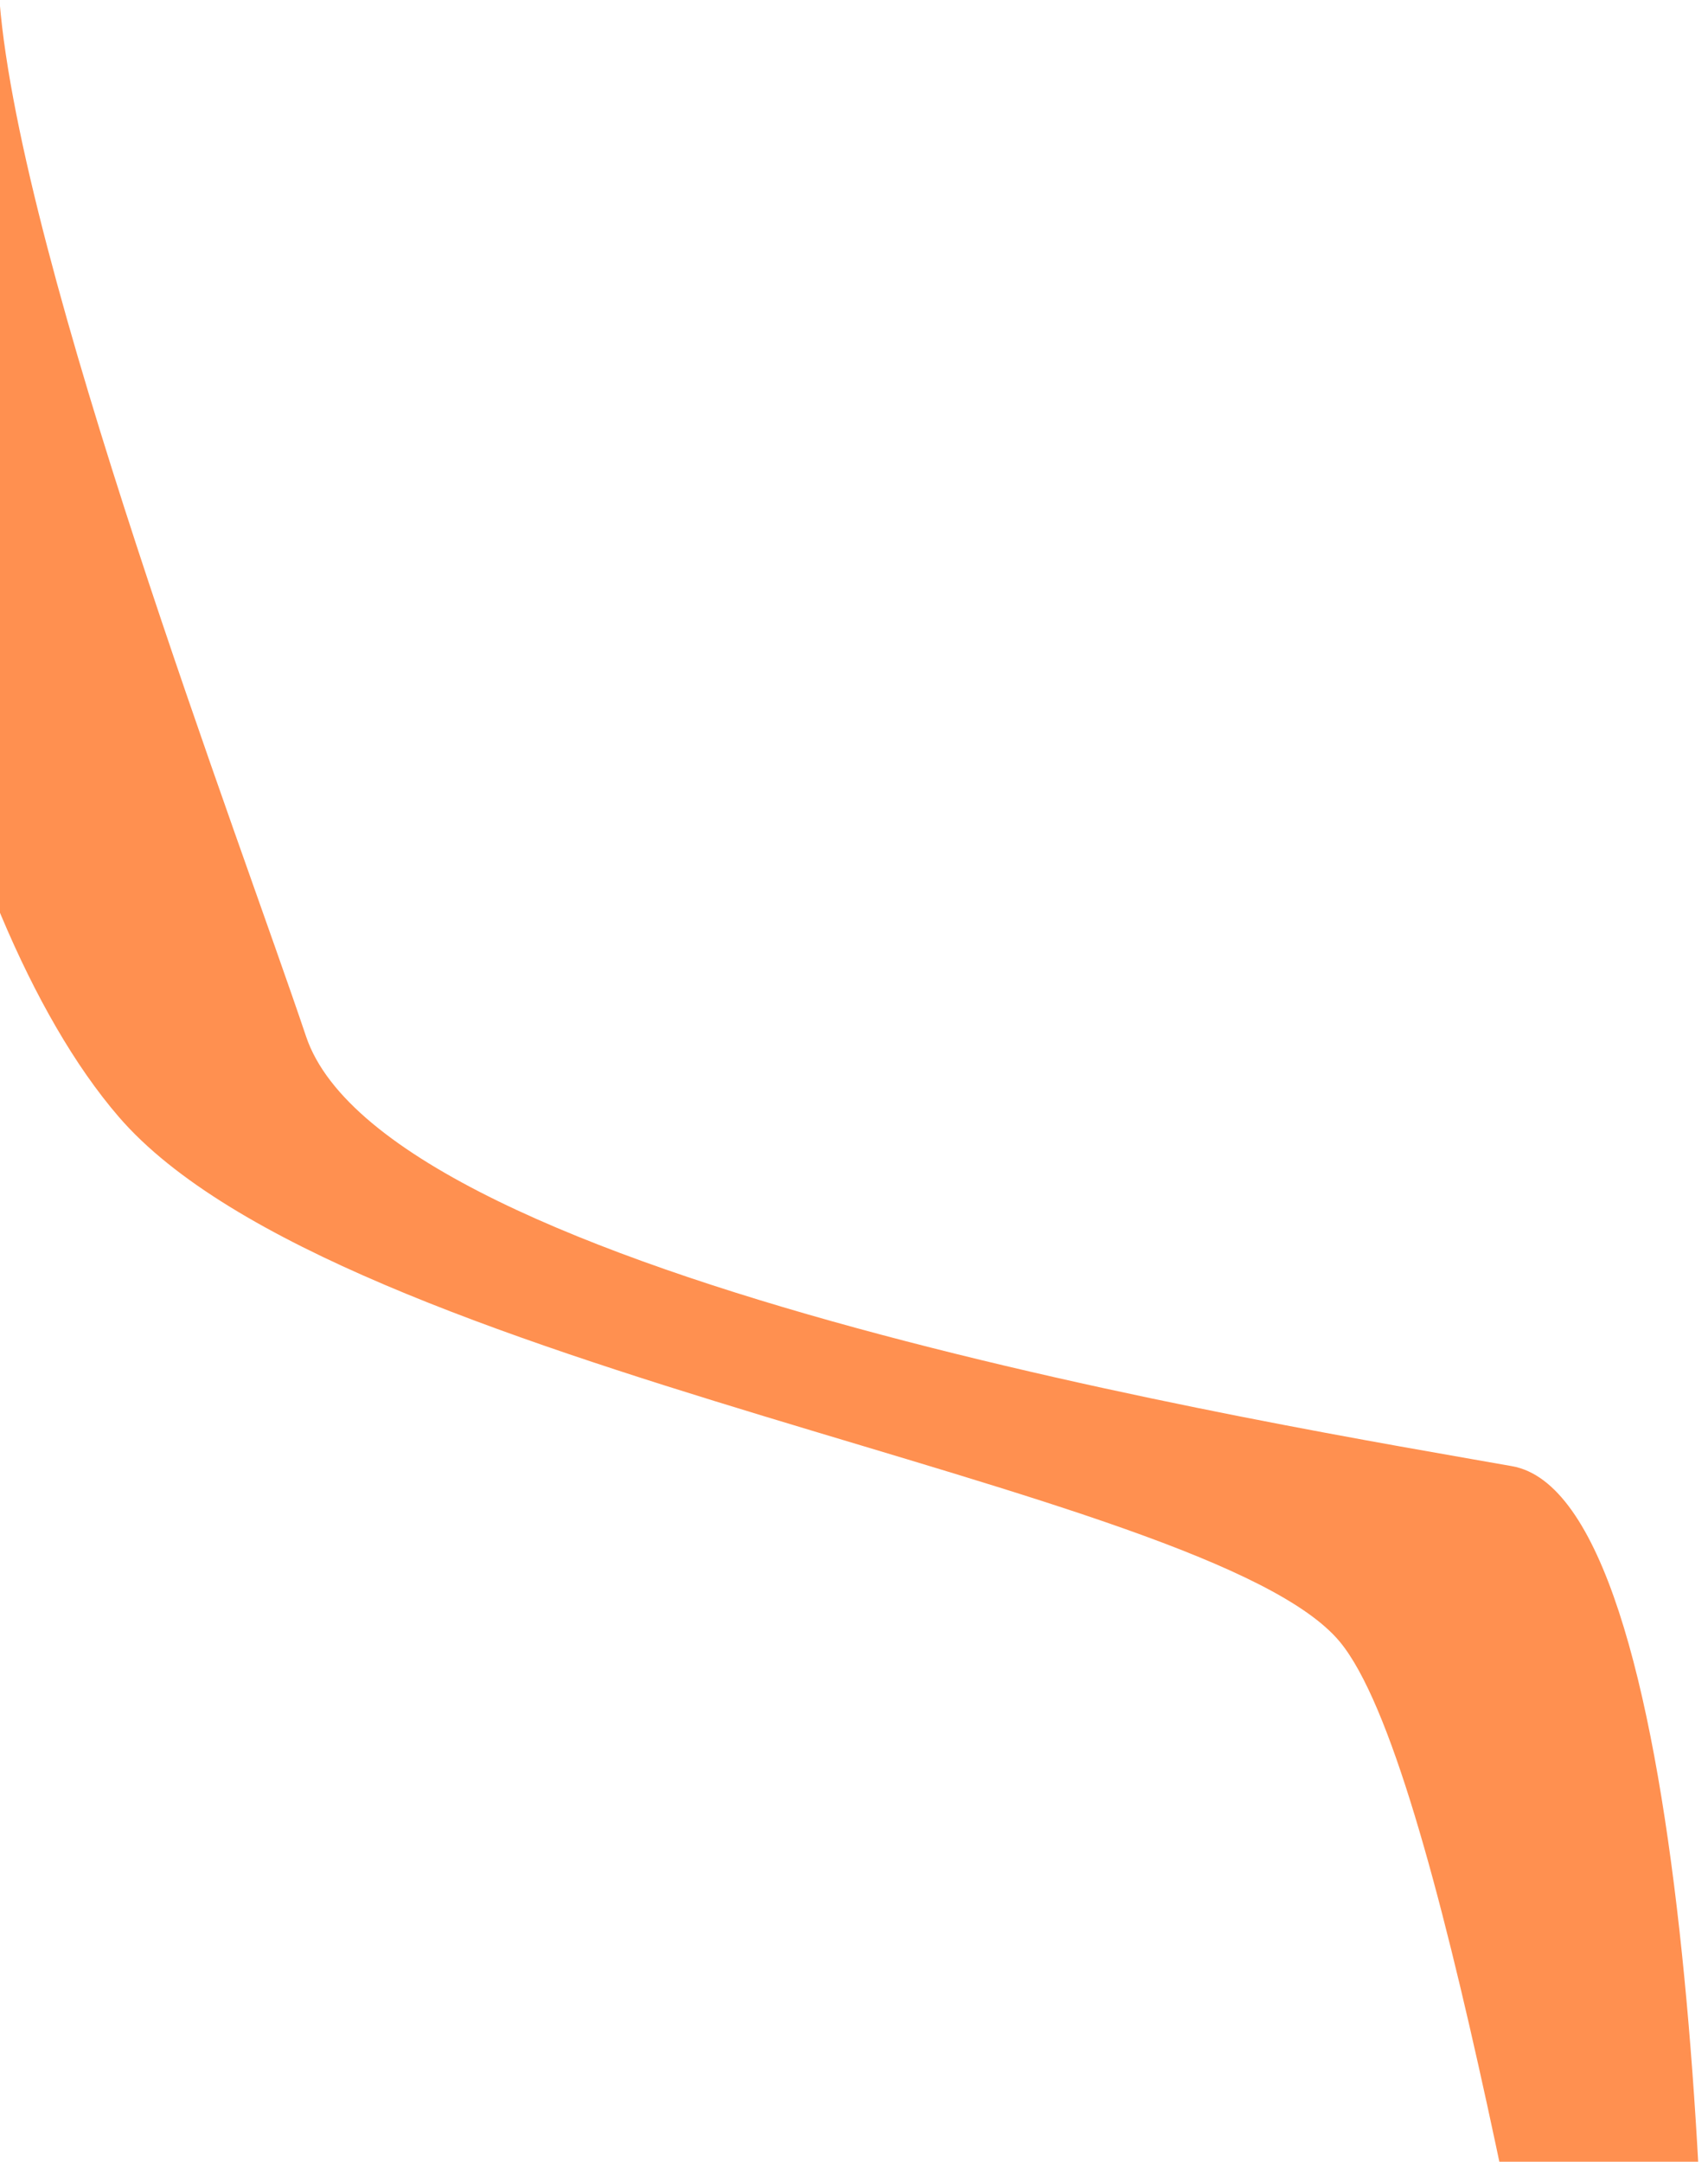 <svg width="437" height="553" viewBox="0 0 437 553" fill="none" xmlns="http://www.w3.org/2000/svg">
<path d="M436.418 680.023C438.907 581.749 432.483 383.177 386.879 375.071C329.875 364.938 99.279 327.578 78.303 265.123C61.523 215.159 5.388 67.93 -0.108 0.38L-27.608 38.88C-41.176 105.077 -14.821 233.359 30.438 285.763C87.012 351.267 309.36 379.406 342.856 420.054C368.49 451.161 394.048 611.286 413.236 699.126L436.418 680.023Z" fill="#FF9050"/>
</svg>
